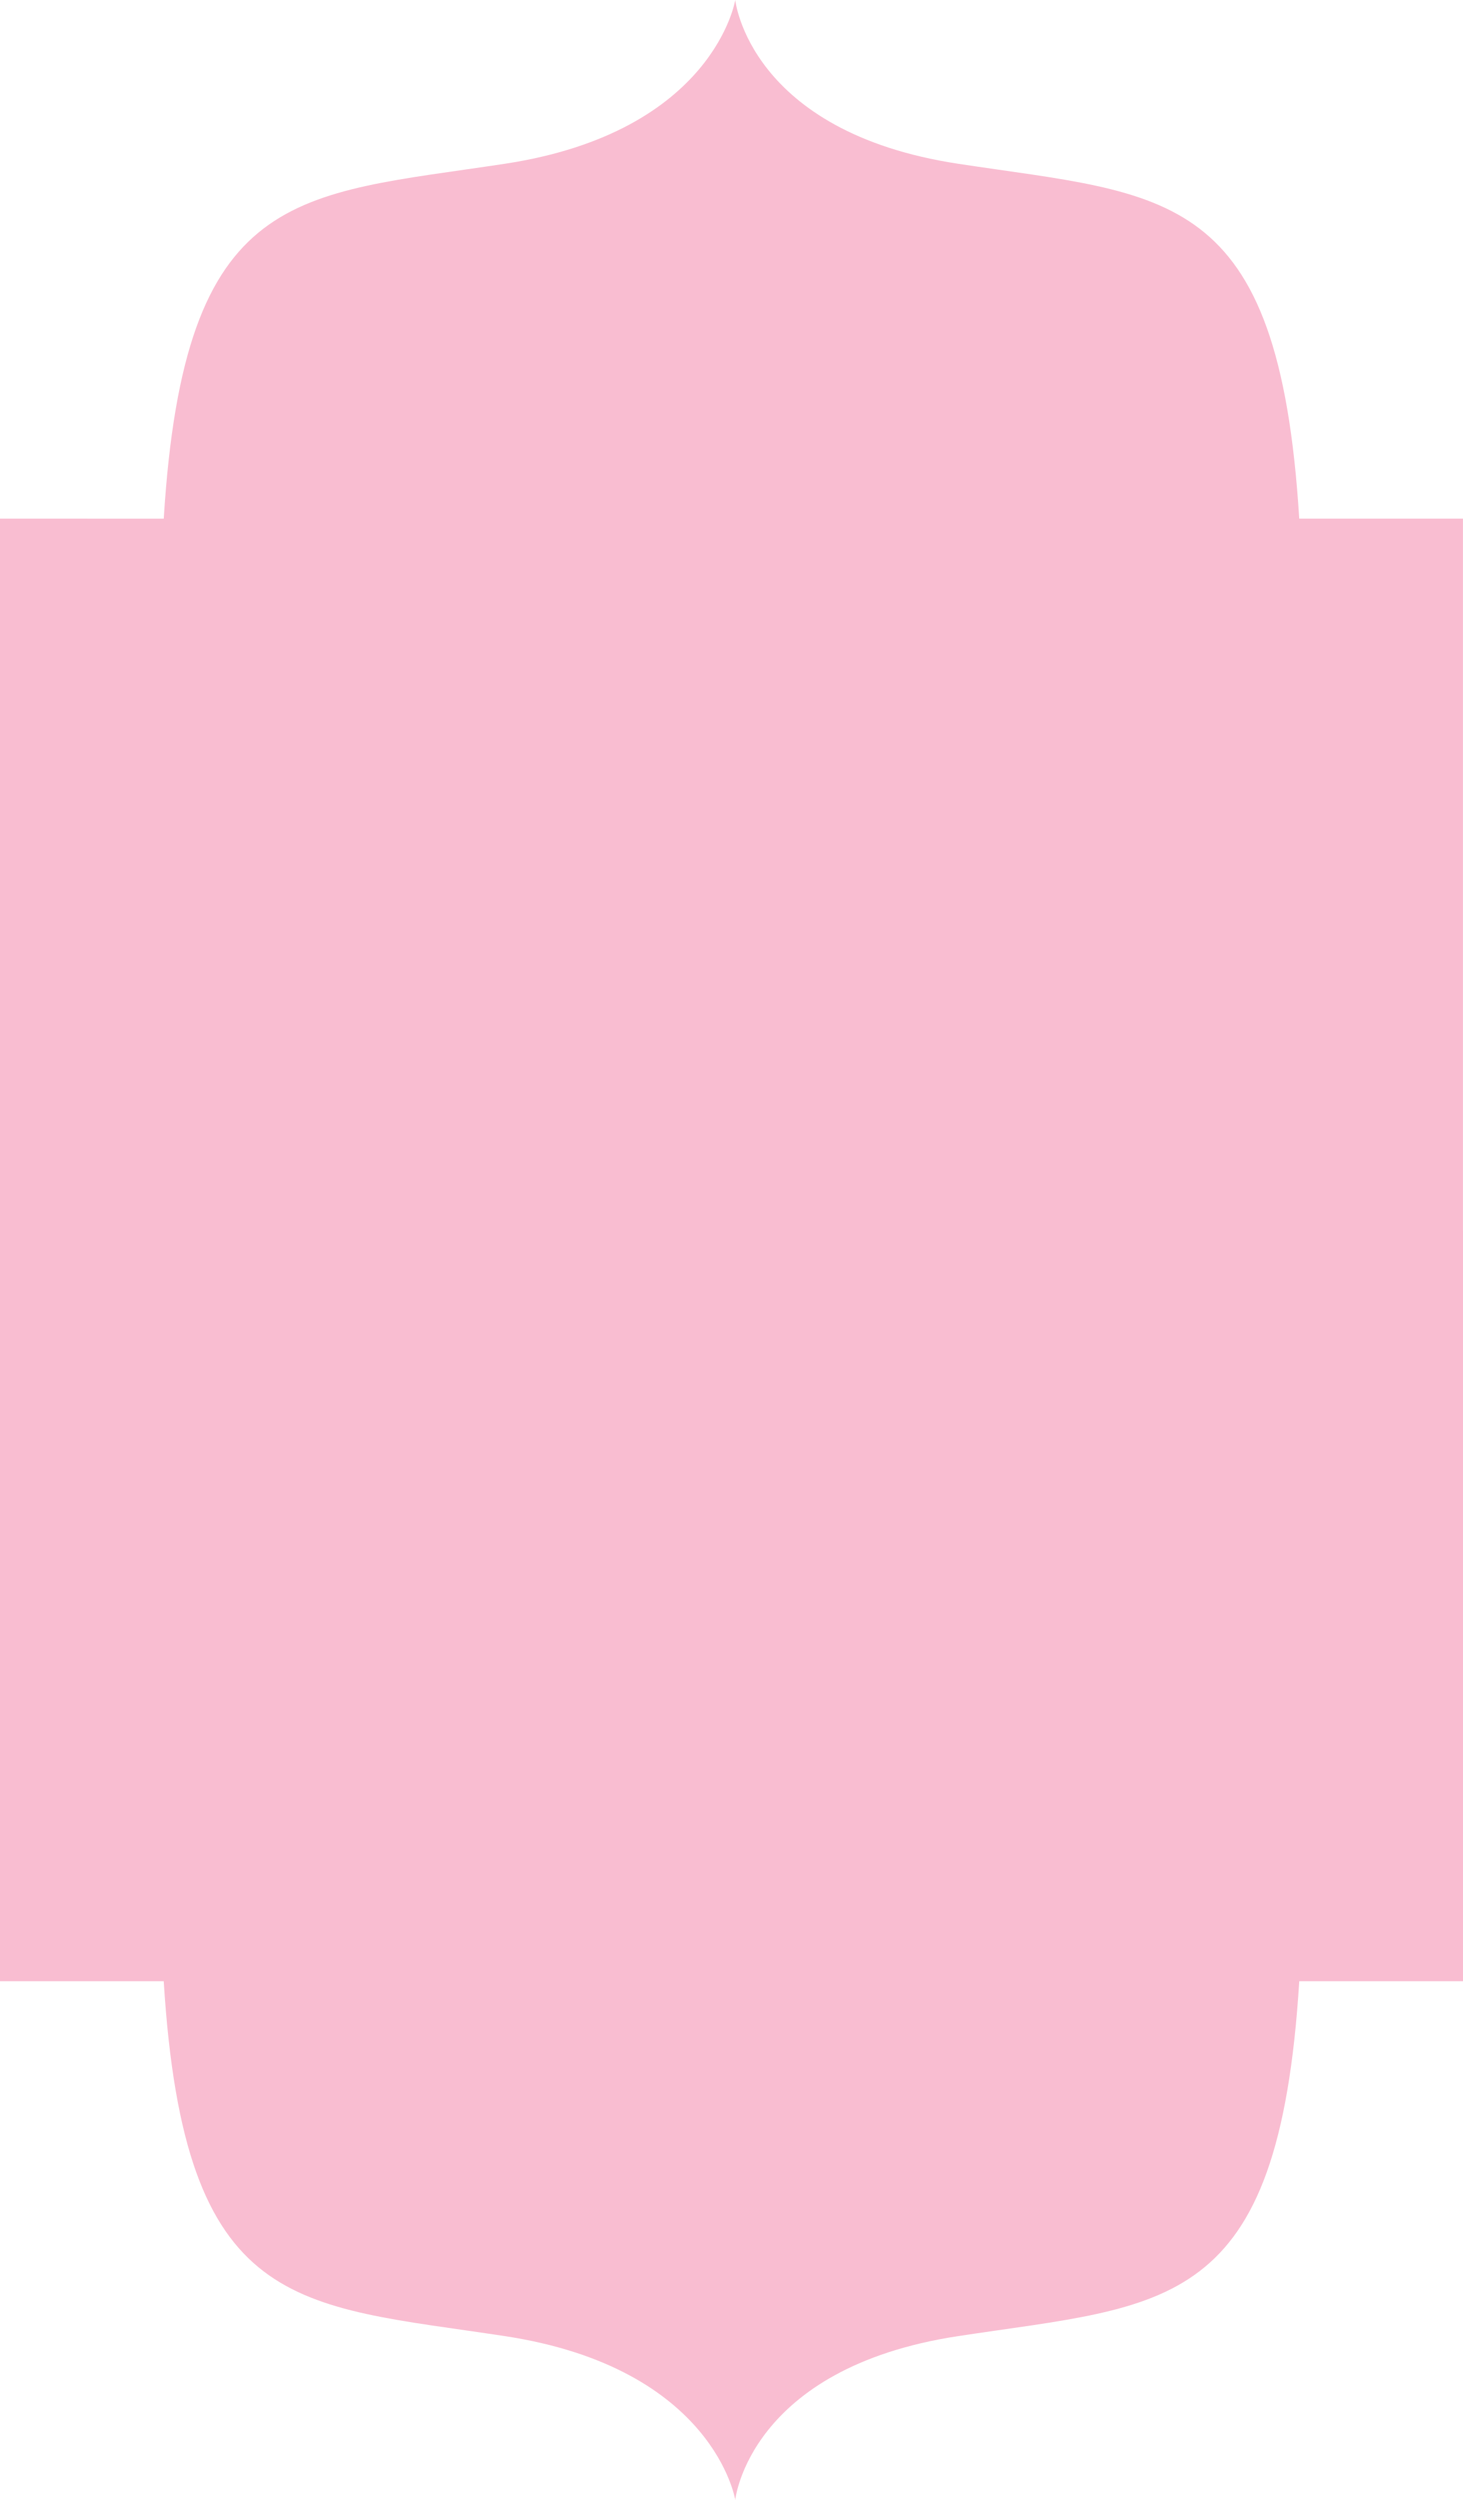 <svg id="_лой_2" xmlns="http://www.w3.org/2000/svg" width="632.2" height="1080" viewBox="0 0 632.2 1080"><g id="Shape07_8385300"><path id="Shape07_8385300-2" d="M632.18 531.65V224.06h-70.75c-8.84-143.48-56.99-139.56-147.41-153.31C323.62 56.99 317.72.0 317.72.0c0 0-9.16 56.99-99.56 70.75-90.41 13.75-138.56 9.82-147.4 153.31H0v324.29H0v307.59H70.75c8.86 143.48 57.01 139.54 147.4 153.31 90.41 13.75 99.57 70.75 99.57 70.75.0.0 5.9-57.01 96.31-70.75 90.41-13.77 138.55-9.82 147.41-153.31h70.76v-324.29h-.01z" fill="#f9bdd1"/></g></svg>